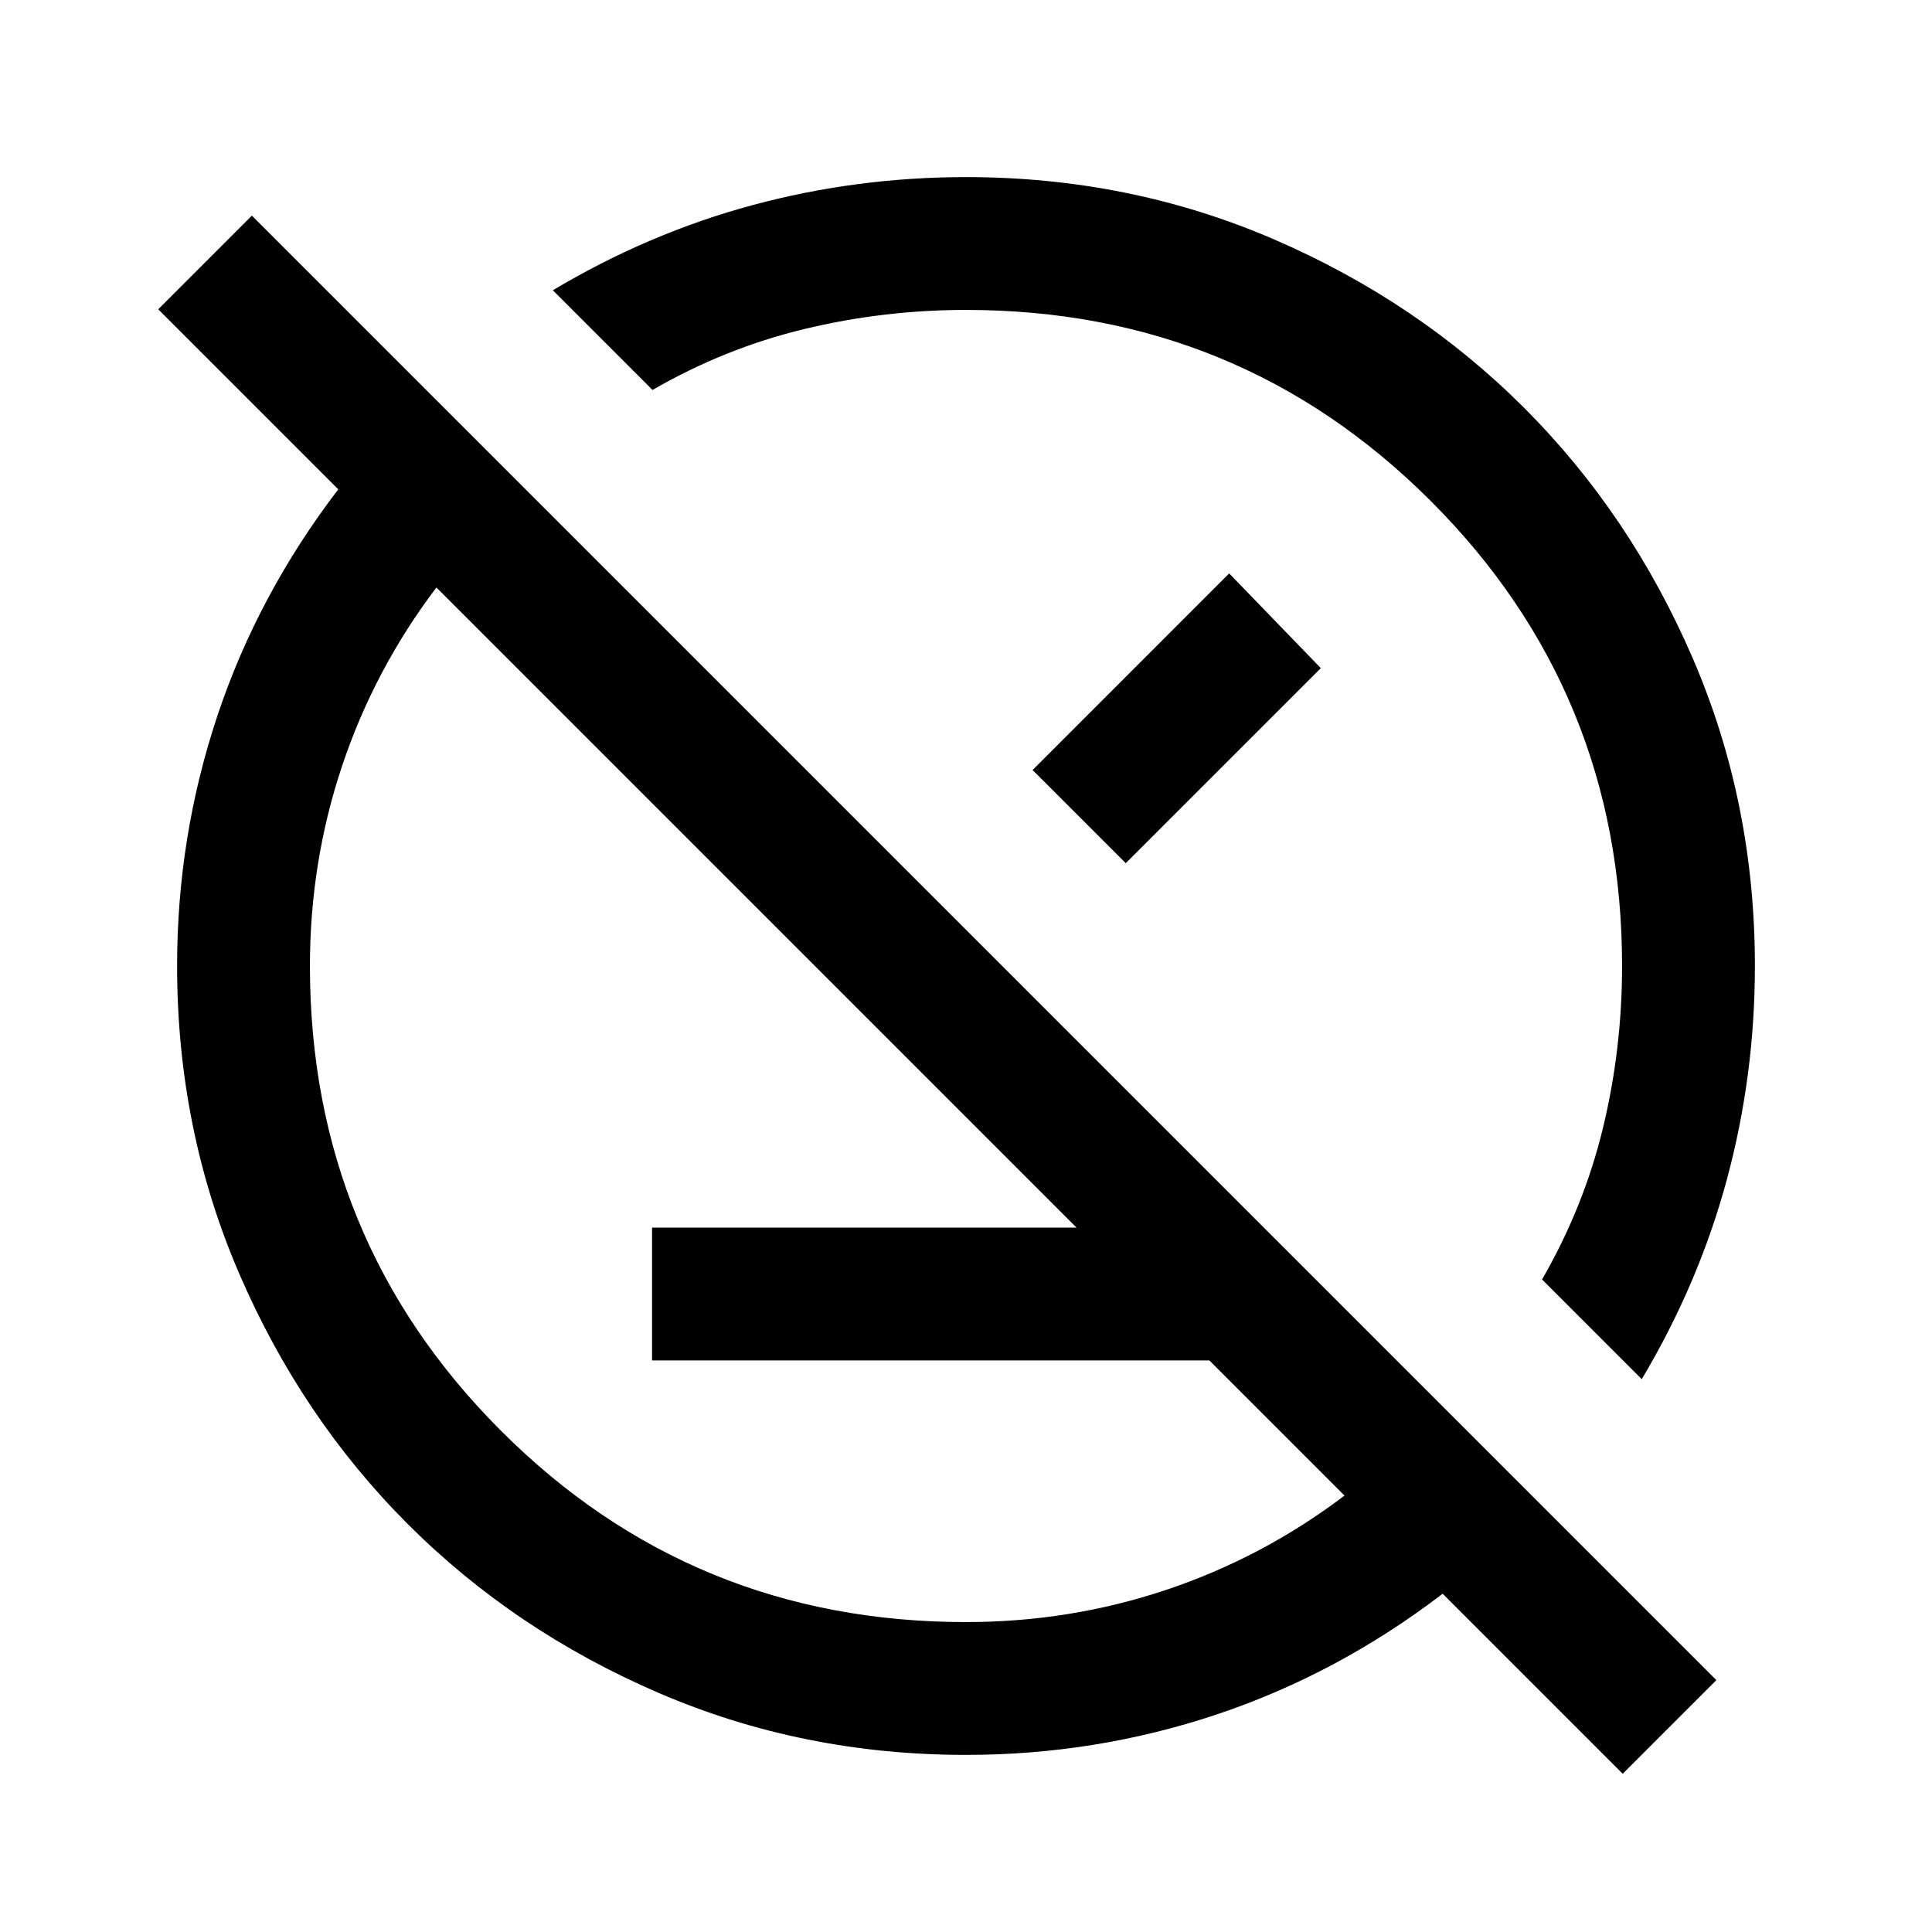 <svg xmlns="http://www.w3.org/2000/svg" height="24" viewBox="0 -960 960 960" width="24"><path d="M324-284v-66h304l66 66H324ZM806.31-78.62l-89.46-89.46q-52.23 39.93-112.34 60Q544.41-88 480-88q-81.34 0-152.88-30.87-71.54-30.87-124.46-83.79-52.92-52.92-83.79-124.46Q88-398.66 88-480q0-64.41 20.08-124.51 20.07-60.11 60-112.34l-89.46-89.46 46.53-46.54 727.7 727.7-46.54 46.53Zm9.46-196.07-49.54-49.54q20.77-36 30.27-75.29Q806-438.8 806-480q0-136-95-231t-231-95q-40.94 0-80.35 9.5-39.42 9.5-75.42 30.27l-49.54-49.54q47.62-28.38 99.26-42.31Q425.59-872 480-872q81.34 0 152.88 30.87 71.54 30.87 124.46 83.79 52.92 52.92 83.79 124.46Q872-561.34 872-480q0 54.41-13.92 106.05-13.93 51.64-42.31 99.26Zm-147.69 57.84L216.85-668.08q-30.77 40.62-46.81 88.5Q154-531.71 154-480q0 136 95 231t231 95q51.71 0 99.58-16.04 47.88-16.04 88.5-46.81ZM566-566ZM411.92-411.92Zm101.16-165.46 97.69-97.7L656.31-628l-96.93 96.92-46.3-46.3Z"/></svg>
